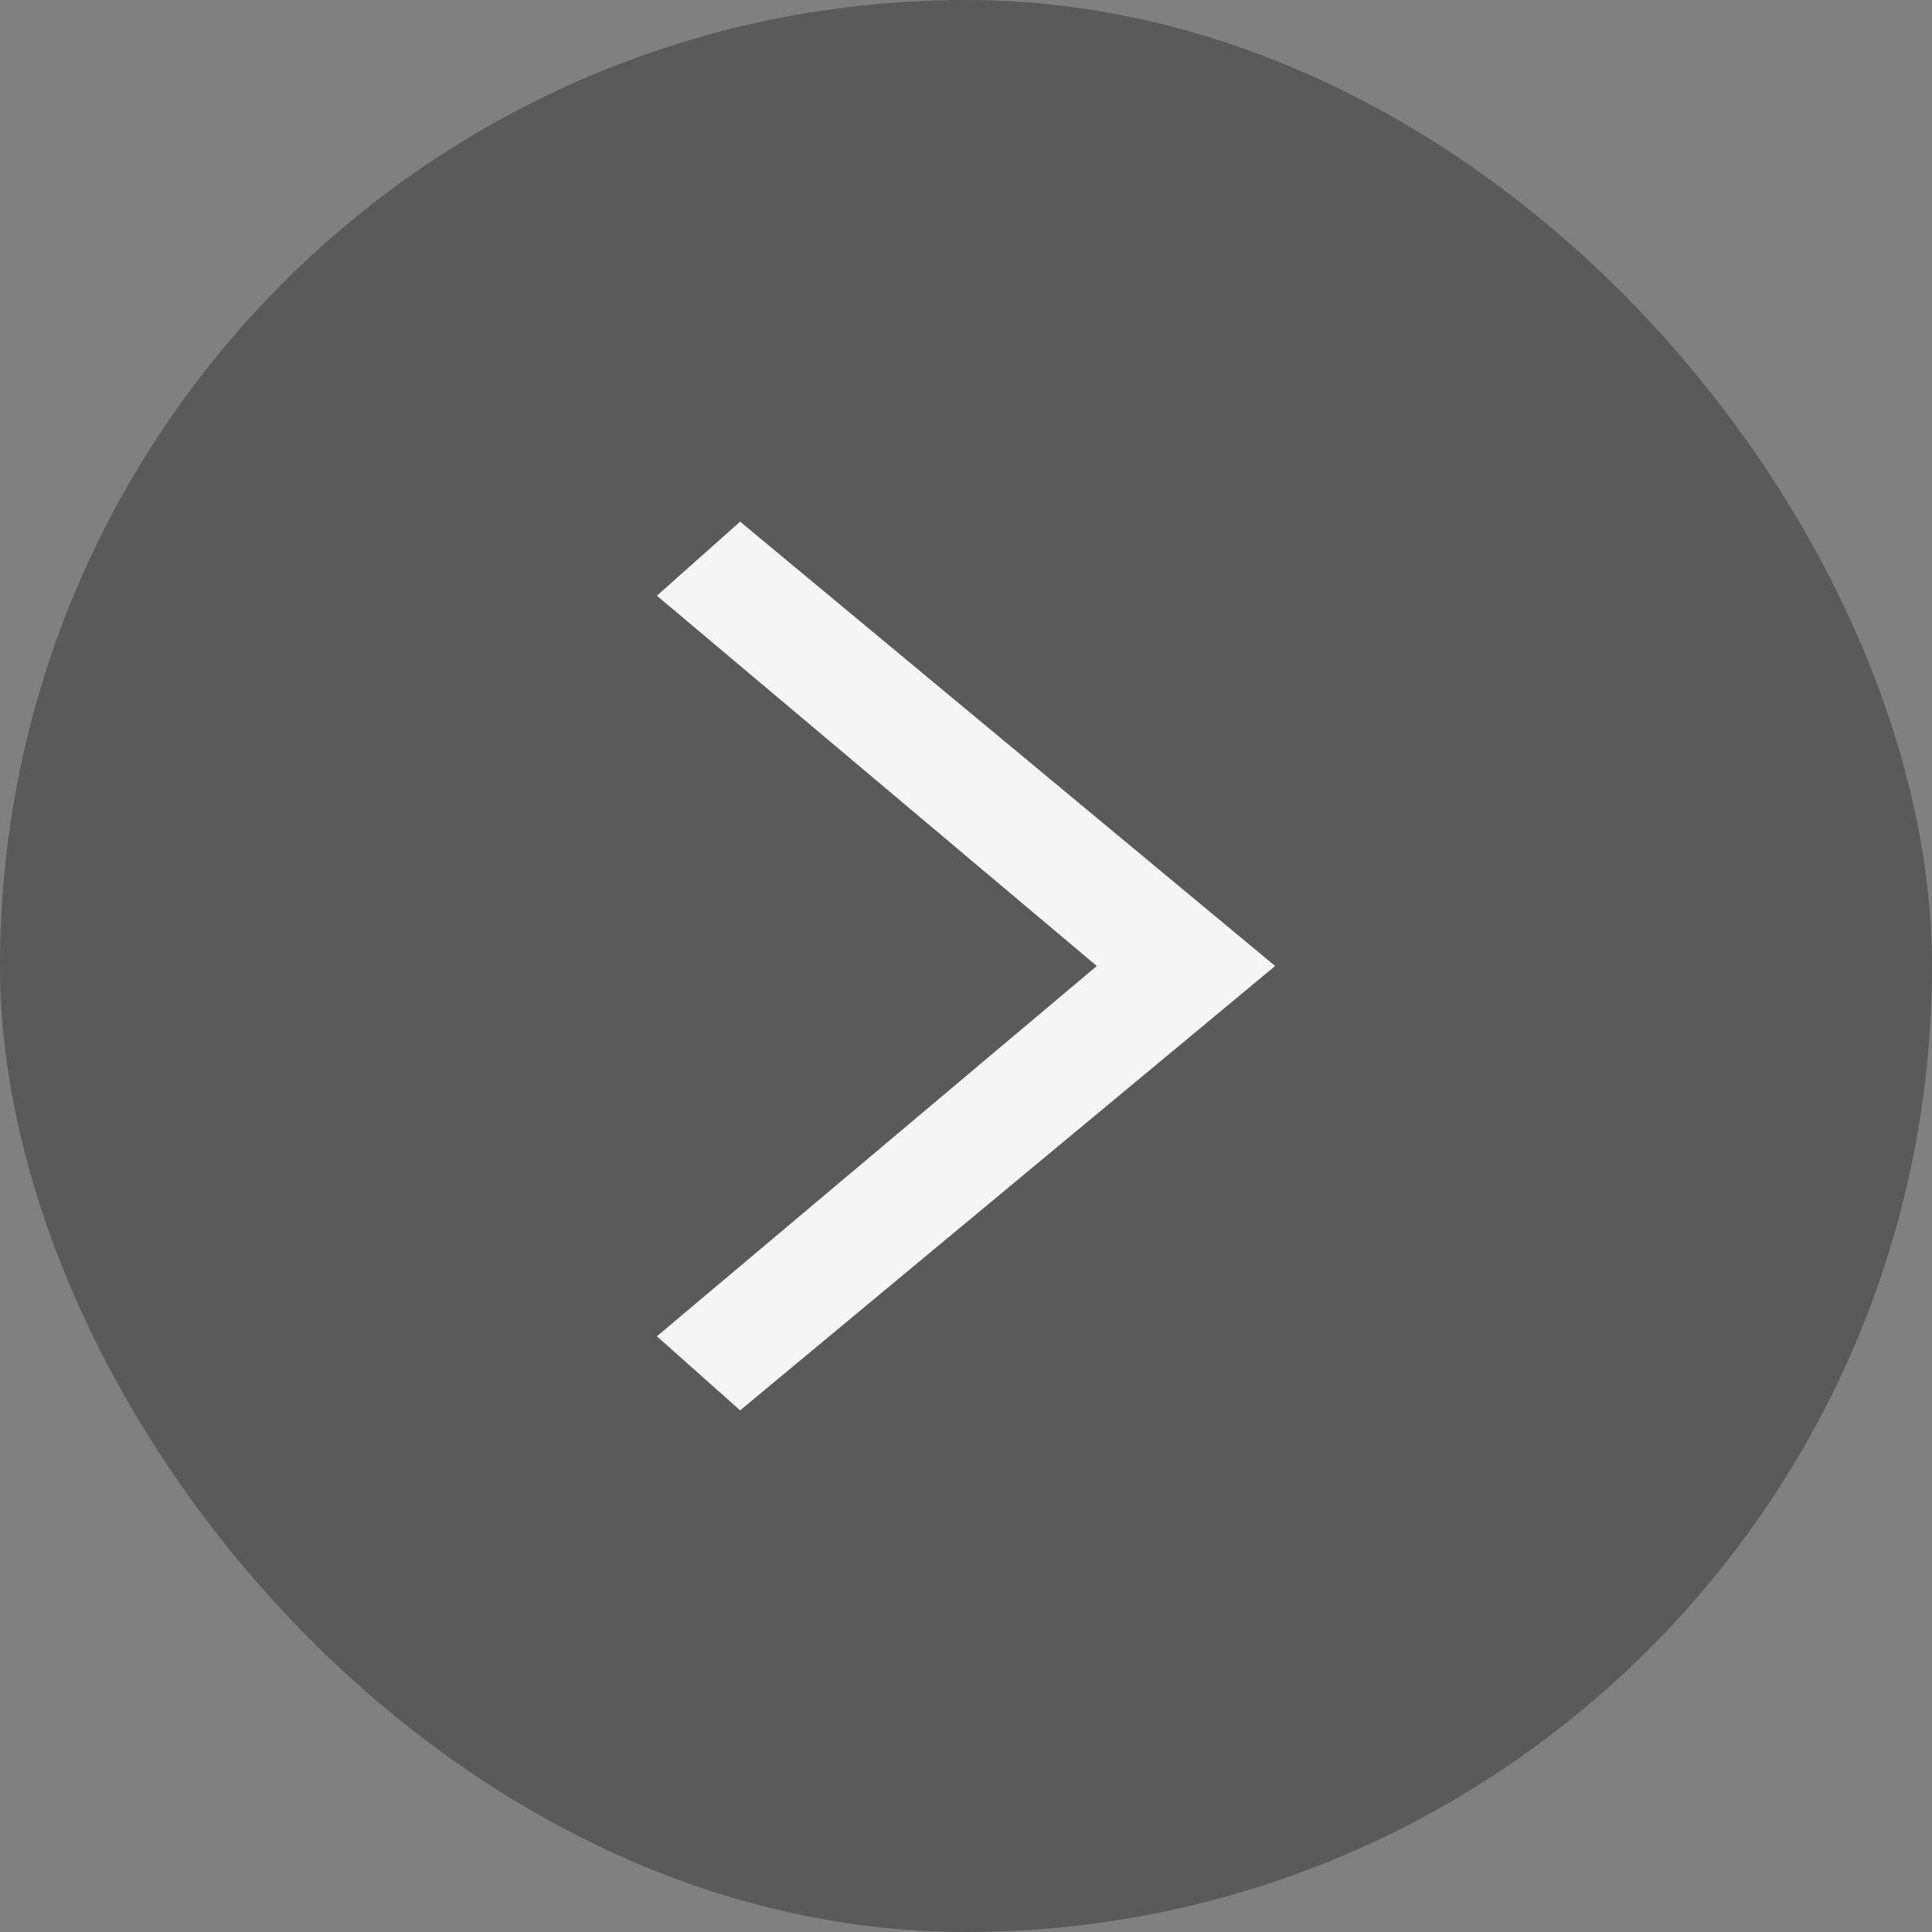 <svg width="50" height="50" viewBox="0 0 50 50" fill="none" xmlns="http://www.w3.org/2000/svg">
<rect x="0" y="0" width="50" height="50" fill="#808080" stroke="none"/>
<rect width="50" height="50" rx="25" fill="black" fill-opacity="0.3"/>
<path d="M19.154 13.5L17 15.417L28.385 25L17 34.583L19.154 36.5L33 25L19.154 13.5Z" fill="#F5F5F5"/>
</svg>
